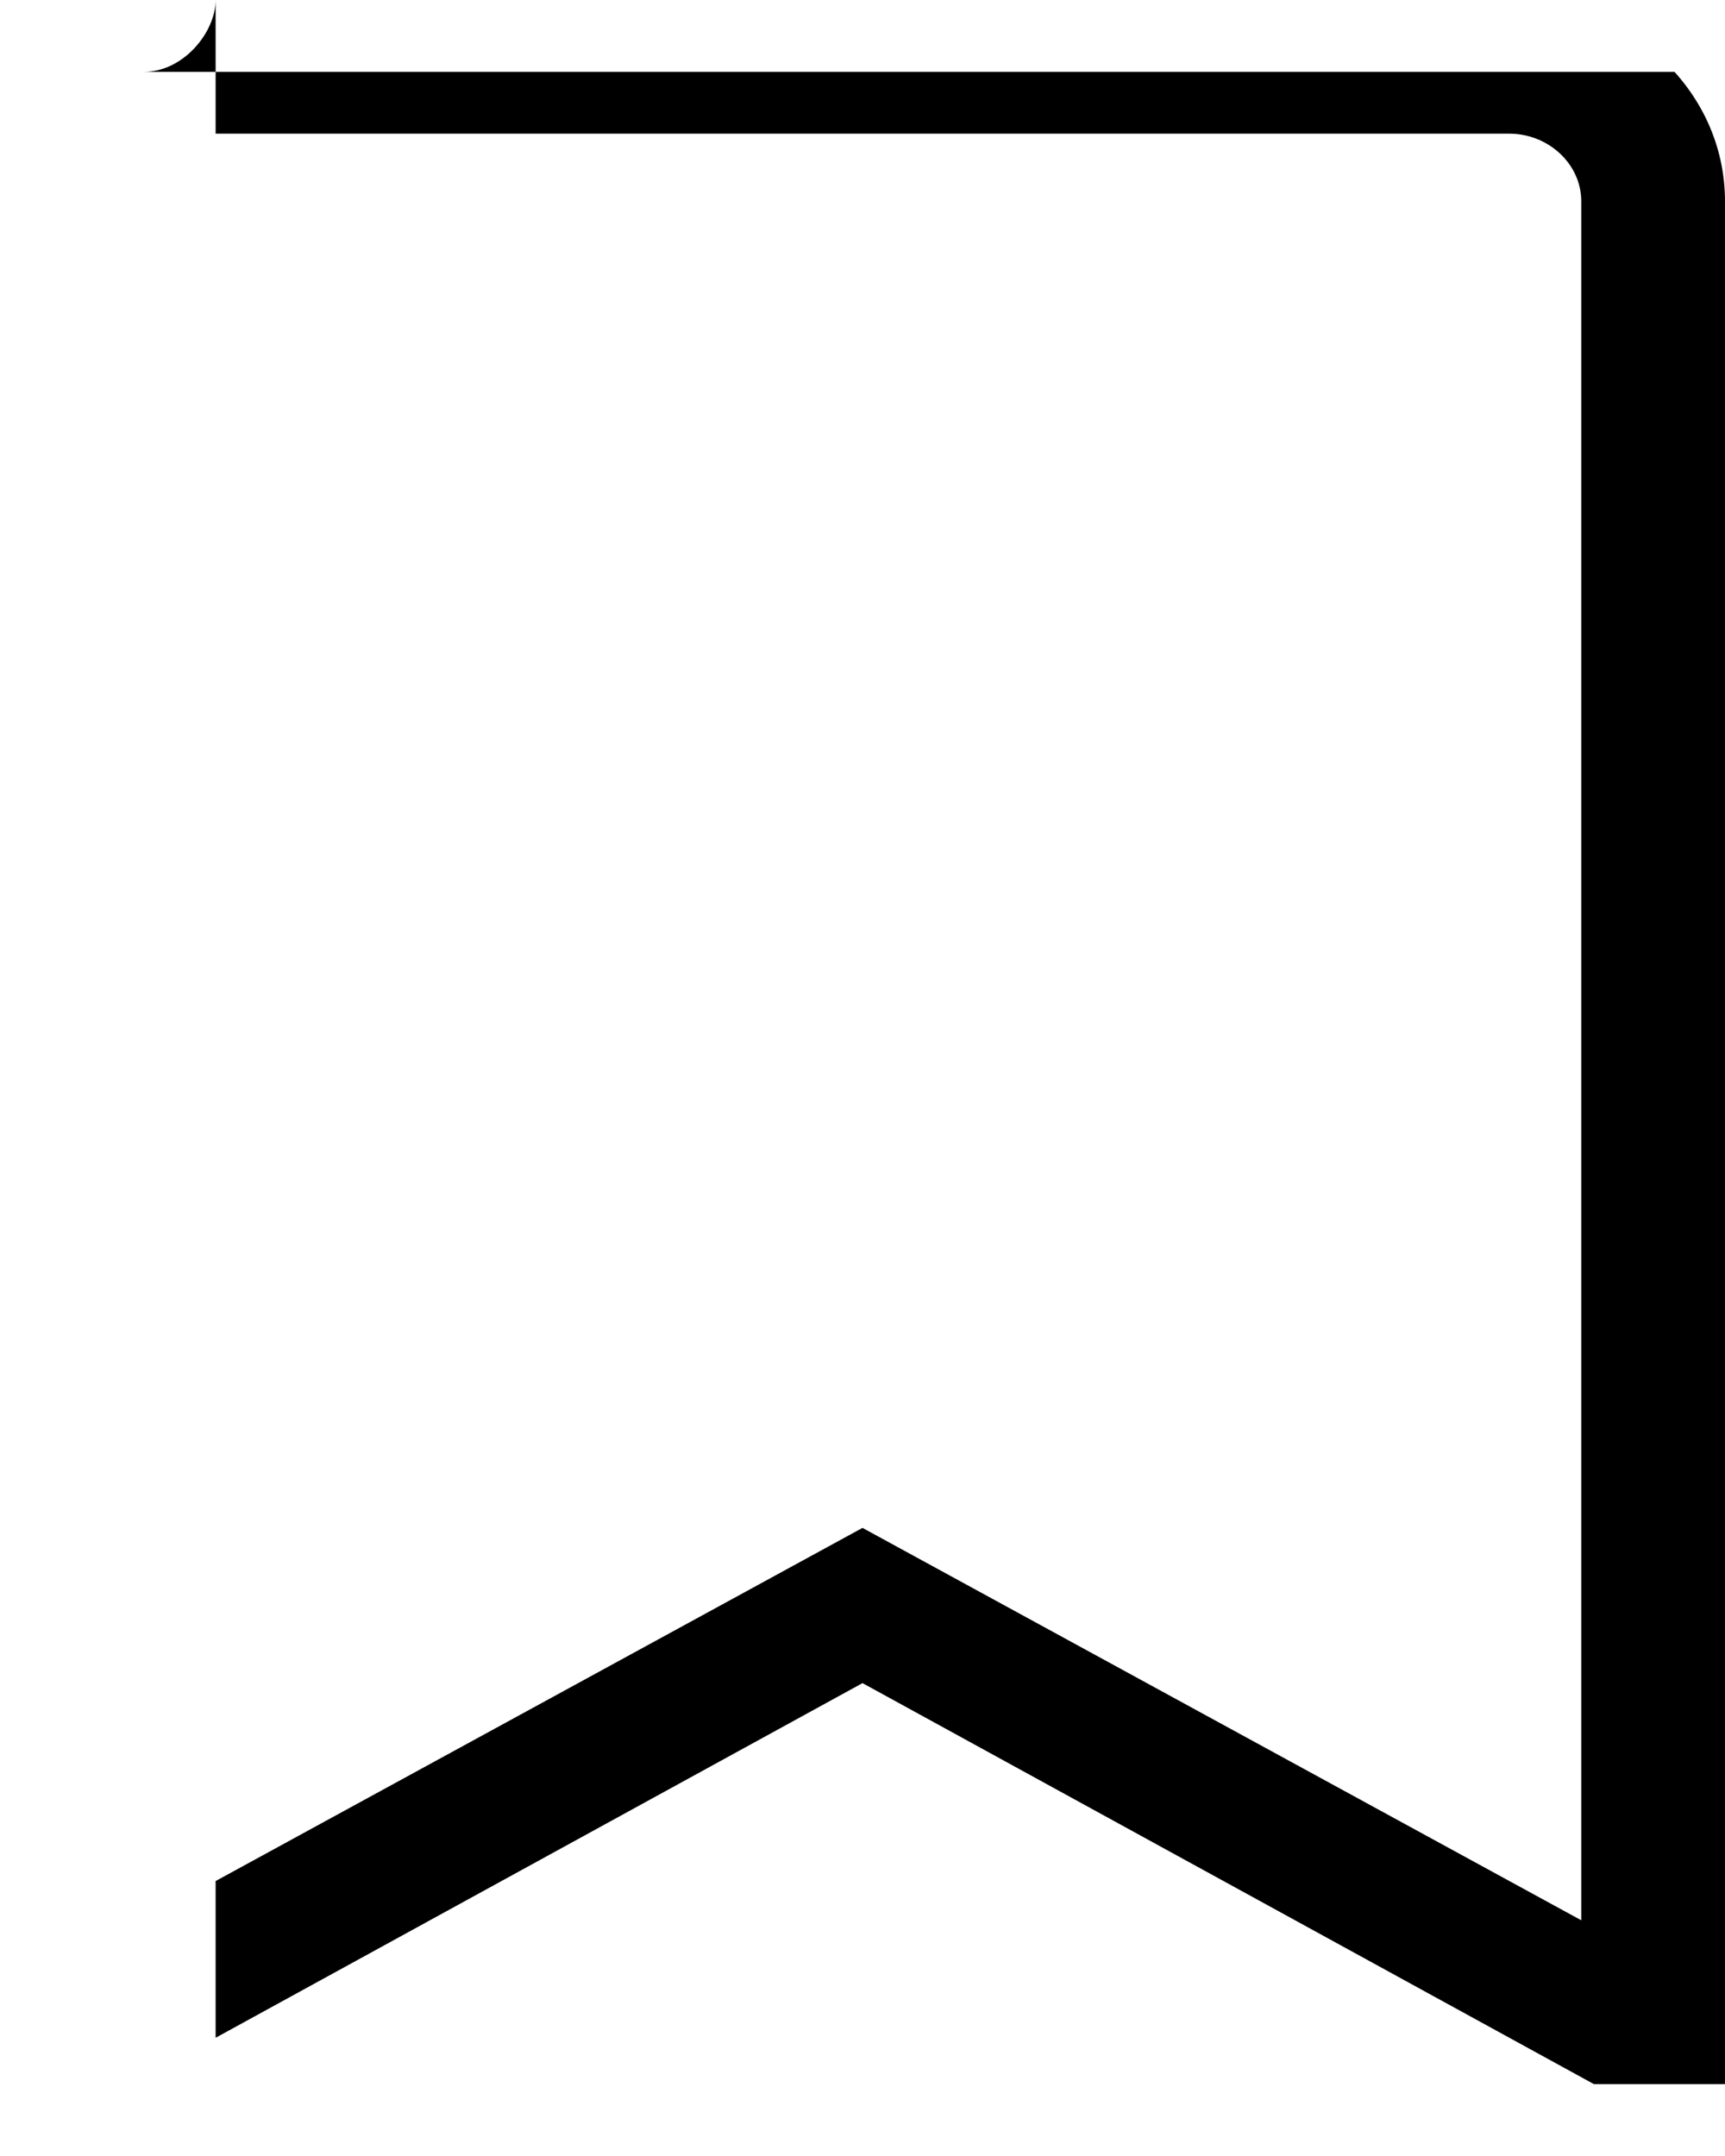 <svg width="12" height="15" viewBox="0 0 12 15" fill="none" xmlns="http://www.w3.org/2000/svg" xmlns:xlink="http://www.w3.org/1999/xlink">
	<desc>
			Created with Pixso.
	</desc>
	<defs>
		<clipPath id="clip21_340">
			<rect id="bookmark 1" rx="-0.5" width="11" height="14" transform="matrix(-1 0 0 1 12.5 0.5)" fill="white" fill-opacity="0"/>
		</clipPath>
	</defs>
	<rect id="bookmark 1" rx="-0.5" width="11" height="14" transform="matrix(-1 0 0 1 12.5 0.5)" fill="#FFFFFF" fill-opacity="0"/>
	<g clip-path="url(#clip21_340)">
		<path id="Vector" d="M1.5 0L10.5 0C11.32 0 12 0.62 12 1.4L12 15L6 11.71L0 15L0 1.4C0 0.62 0.67 0 1.5 0ZM1 13.36L6 10.63L11 13.36L11 1.4C11 1.14 10.77 0.93 10.5 0.93L1.5 0.93C1.22 0.93 1 1.14 1 1.4L1 13.36Z" fill="#000000" fill-opacity="1" fill-rule="nonzero"/>
	</g>
</svg>
